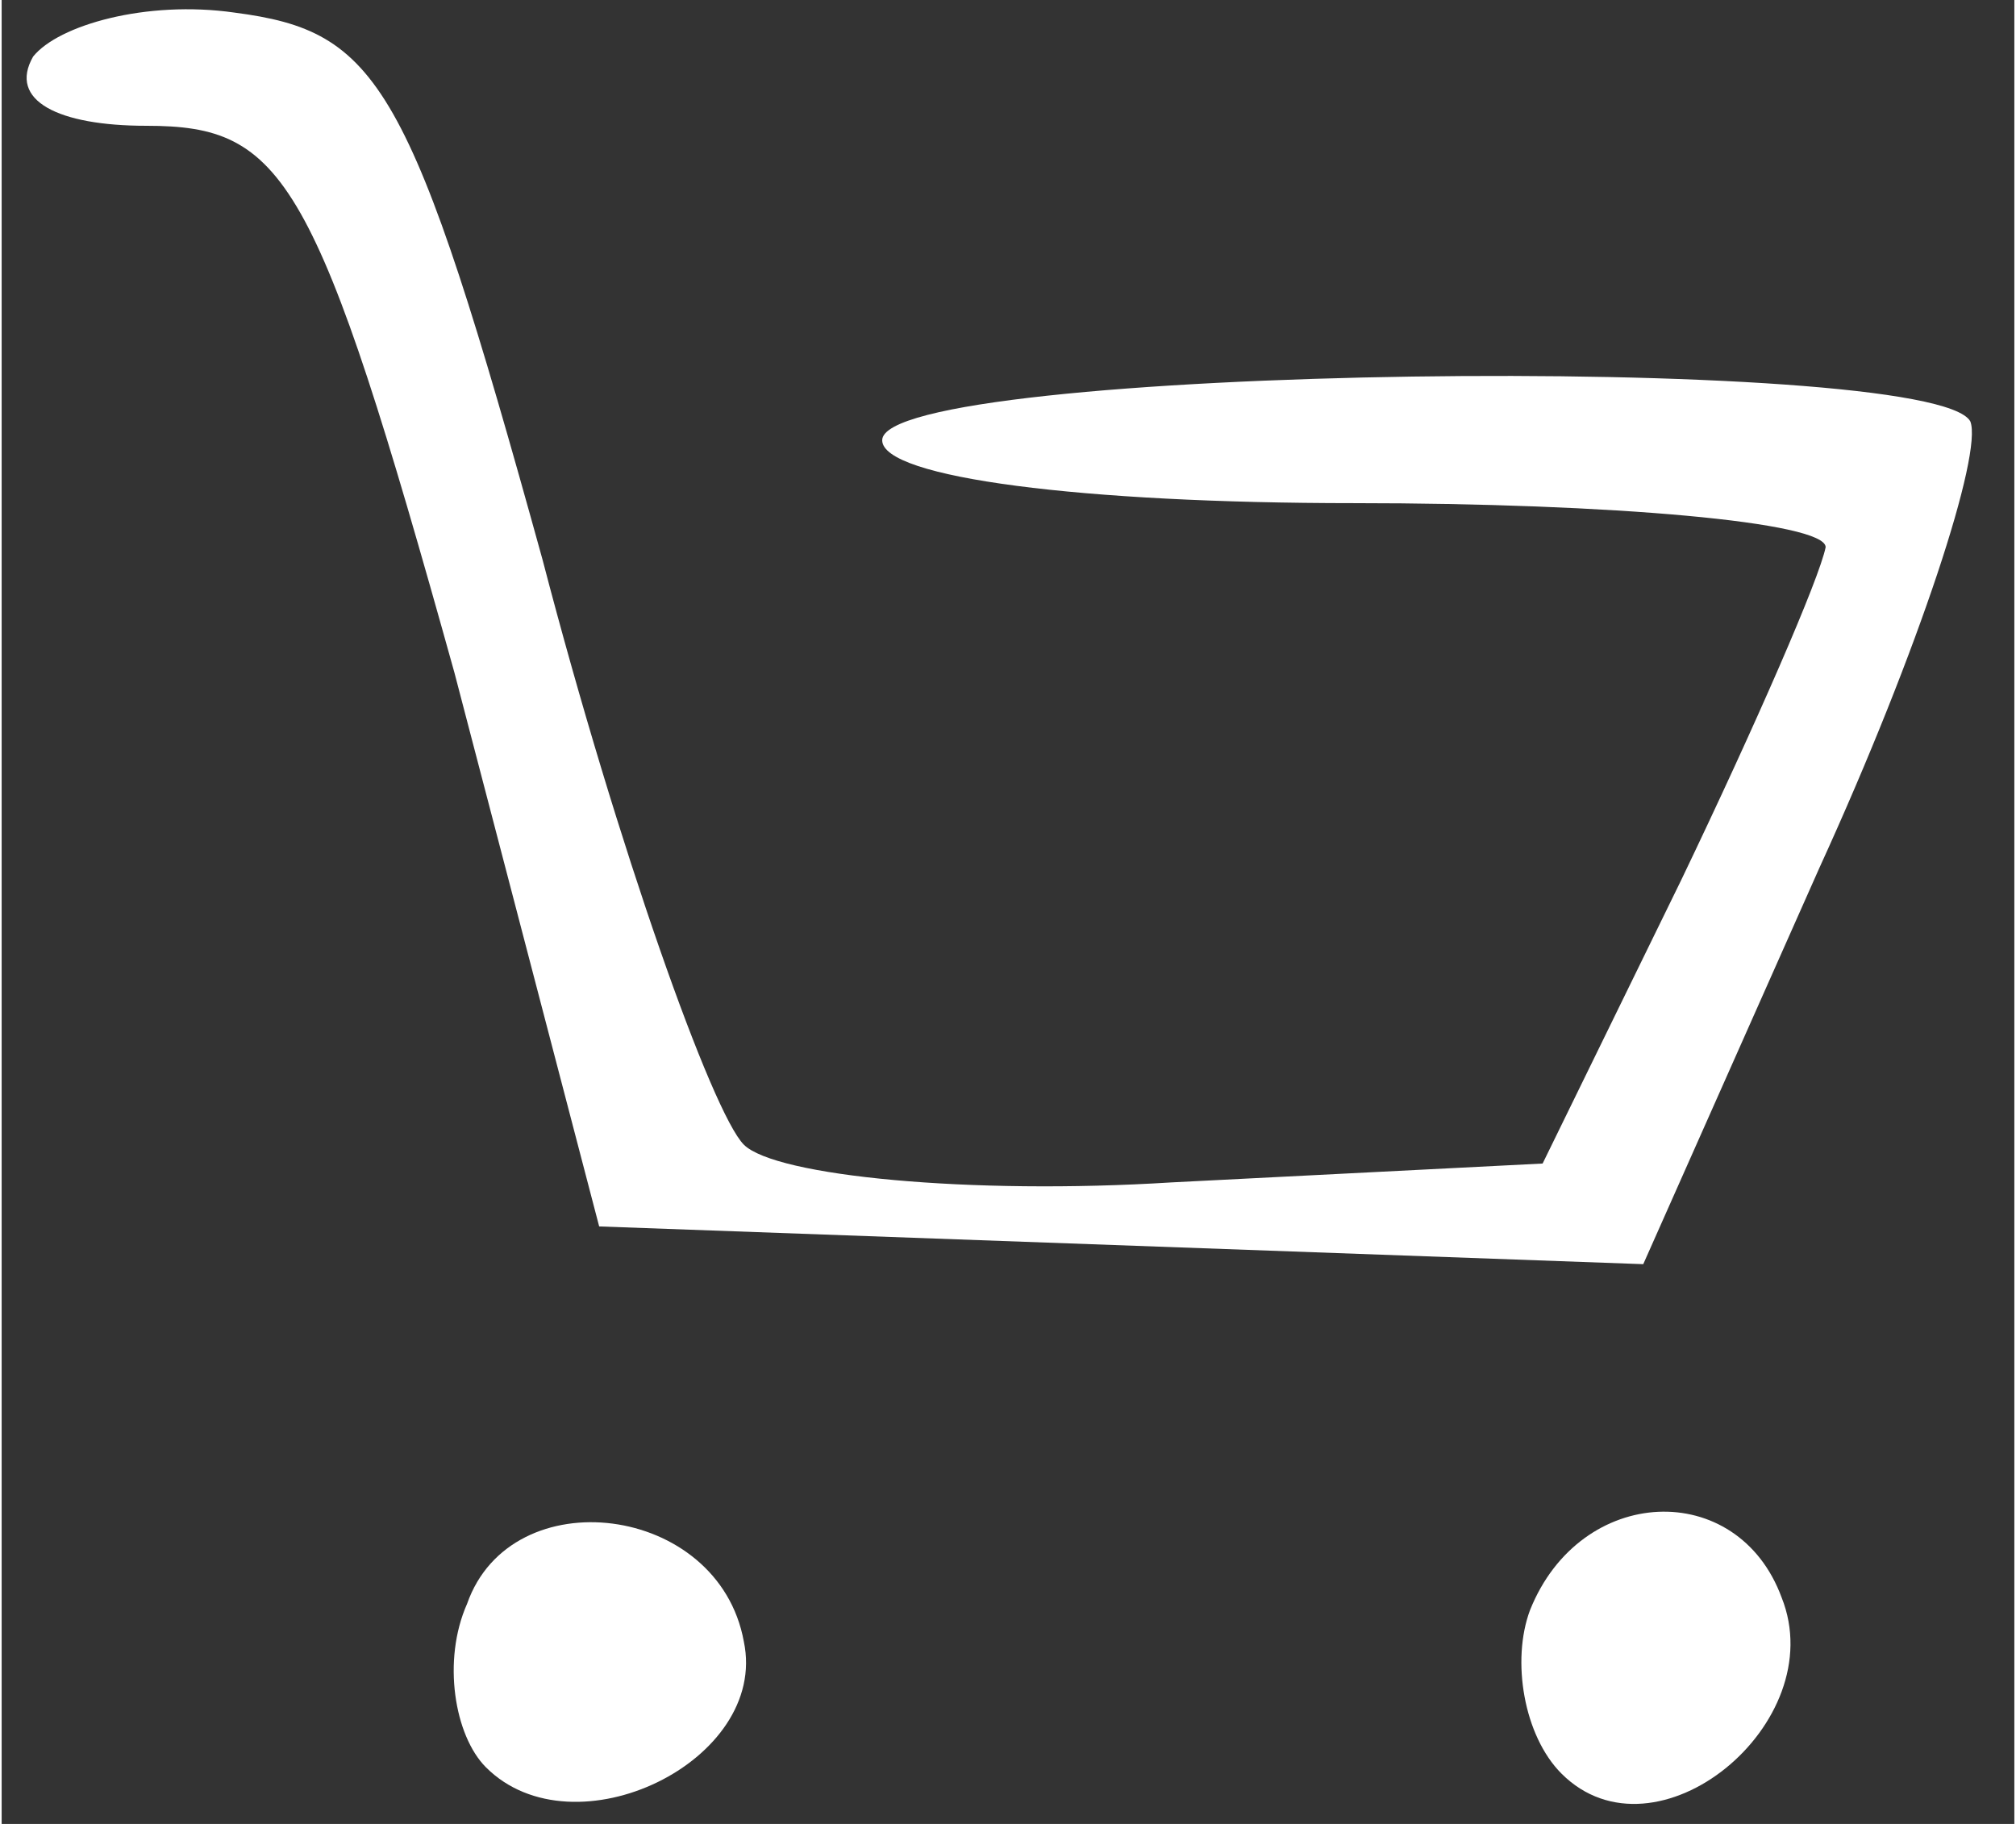 <?xml version="1.0" standalone="no"?>
<!DOCTYPE svg PUBLIC "-//W3C//DTD SVG 20010904//EN"
 "http://www.w3.org/TR/2001/REC-SVG-20010904/DTD/svg10.dtd">
<svg version="1.0" xmlns="http://www.w3.org/2000/svg"
 width="21pt" height="19pt" viewBox="0 0 32 29"
 preserveAspectRatio="xMidYMid meet">

<rect x="0" y="0" width="32" height="29" fill="#333333" stroke="none"/>

<g transform="translate(0,29) scale(0.1,-0.1)"
fill="#ffffff" stroke="none">
<path d="M5 281 c-4 -7 4 -11 18 -11 22 0 27 -8 49 -87 l23 -88 83 -3 83 -3
28 63 c16 35 26 66 24 71 -6 11 -173 9 -173 -3 0 -6 32 -10 75 -10 41 0 75 -3
75 -7 -1 -5 -11 -28 -23 -53 l-22 -45 -59 -3 c-32 -2 -63 1 -68 6 -5 5 -20 47
-32 93 -21 76 -26 84 -49 87 -14 2 -28 -2 -32 -7z"/>
<path d="M74 35 c-4 -9 -2 -21 3 -26 14 -14 45 1 41 20 -4 22 -37 26 -44 6z"/>
<path d="M243 34 c-3 -8 -1 -20 5 -26 15 -15 43 8 35 28 -7 19 -32 18 -40 -2z"/>
</g>
</svg>
